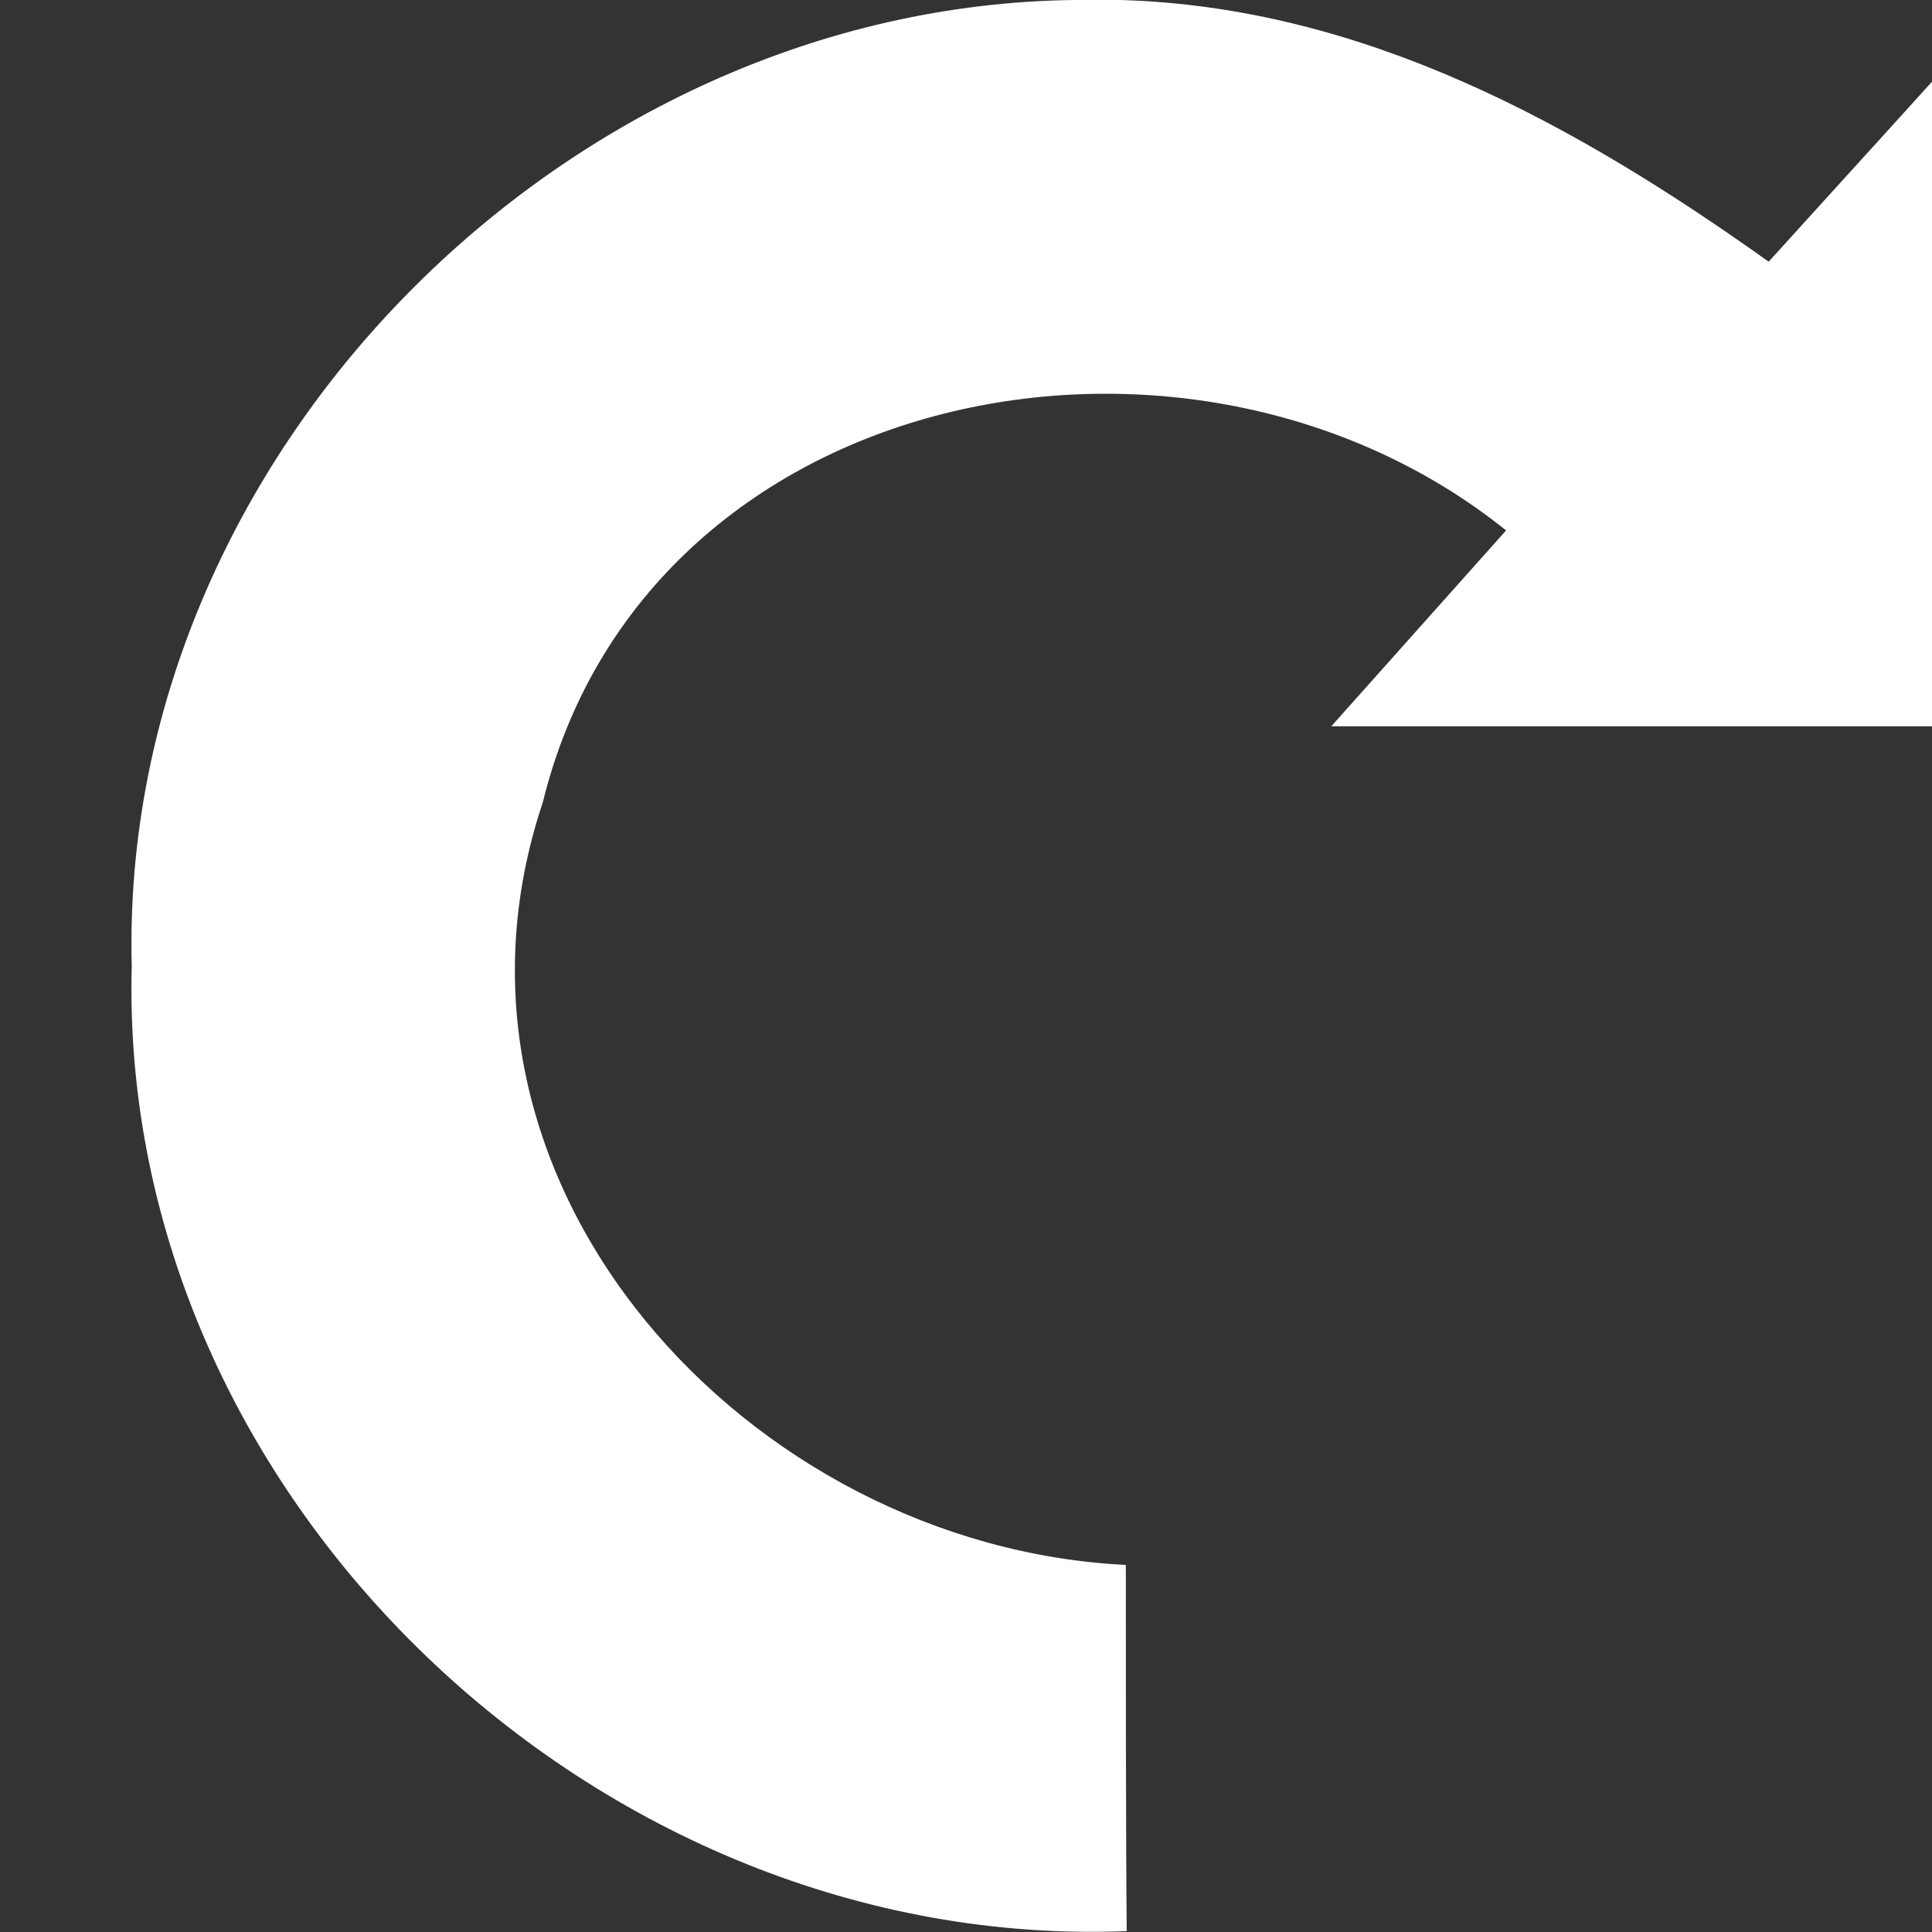 <svg width="21" height="21" viewBox="0 0 22 22" xmlns="http://www.w3.org/2000/svg"><rect x="0" y="0" width="22" height="22" fill="#333333" stroke="none"/><path fill="#fff" d="M12.23 0h.53c2.76.08 5.18 1.41 7.38 2.98.47-.52 1.4-1.54 1.86-2.05v7.34h-6.84l1.99-2.23c-3.61-2.9-9.8-1.68-10.97 3.1-1.46 4.36 2.36 8.47 6.64 8.68 0 1.04 0 3.13.01 4.17C6.81 22.23 1.34 17.05 1.5 11 1.35 5.18 6.45.07 12.23 0z"/></svg>